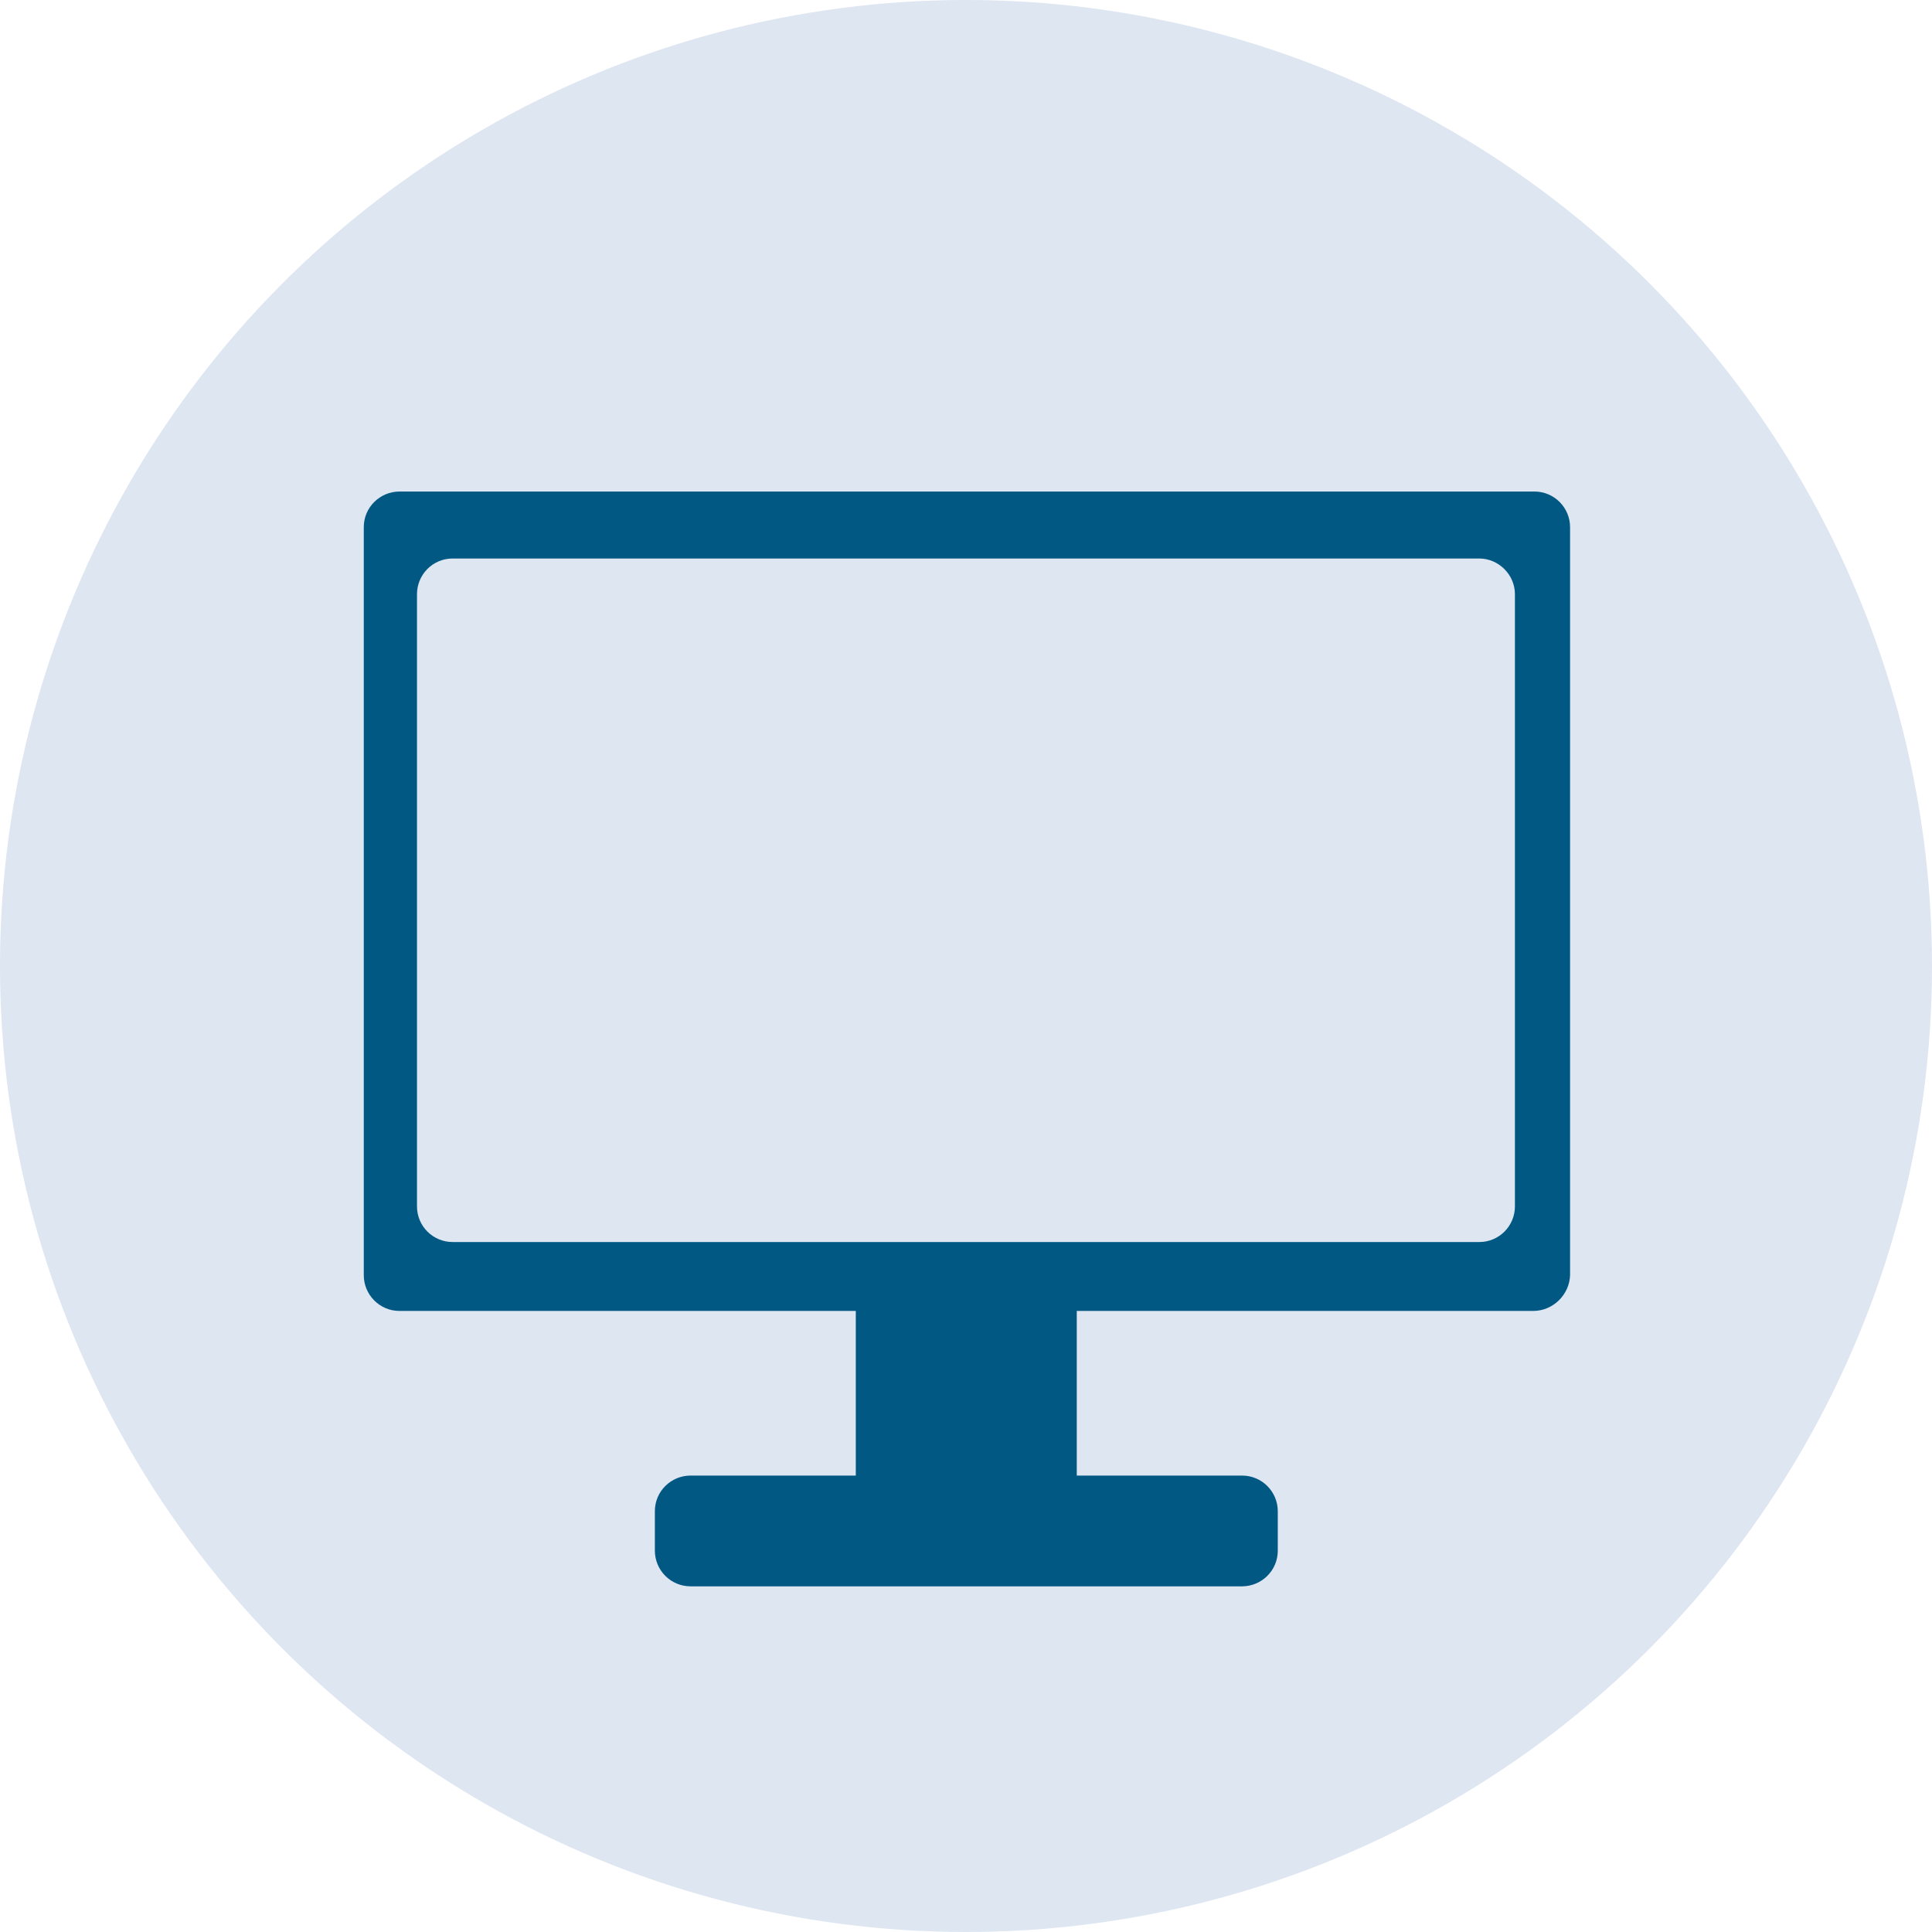 <svg width="24" height="24" viewBox="0 0 24 24" fill="none" xmlns="http://www.w3.org/2000/svg">
    <circle cx="12" cy="12" r="12" fill="#DEE6F2"/>
    <circle cx="12" cy="12" r="10" fill="#005883" stroke="#DEE6F2"/>
    <path d="M18.376 6.938H5.623C5.374 6.938 5.18 7.14 5.18 7.381V14.986C5.18 15.235 5.382 15.429 5.623 15.429H18.376C18.625 15.429 18.819 15.227 18.819 14.986V7.381C18.819 7.14 18.617 6.938 18.376 6.938Z" fill="#DEE6F2"/>
    <path d="M12 2C6.479 2 2 6.479 2 12C2 17.521 6.479 22 12 22C17.521 22 22 17.521 22 12C22 6.479 17.521 2 12 2ZM19.045 16.285H13.376V18.33H15.429C15.678 18.33 15.873 18.532 15.873 18.773V19.263C15.873 19.512 15.67 19.706 15.429 19.706H8.579C8.33 19.706 8.135 19.504 8.135 19.263V18.773C8.135 18.524 8.337 18.33 8.579 18.33H10.631V16.285H4.963C4.714 16.285 4.519 16.082 4.519 15.841V6.549C4.519 6.3 4.722 6.106 4.963 6.106H19.061C19.309 6.106 19.504 6.308 19.504 6.549V15.841C19.496 16.082 19.294 16.285 19.045 16.285Z" fill="#DEE6F2"/>
    </svg>
    